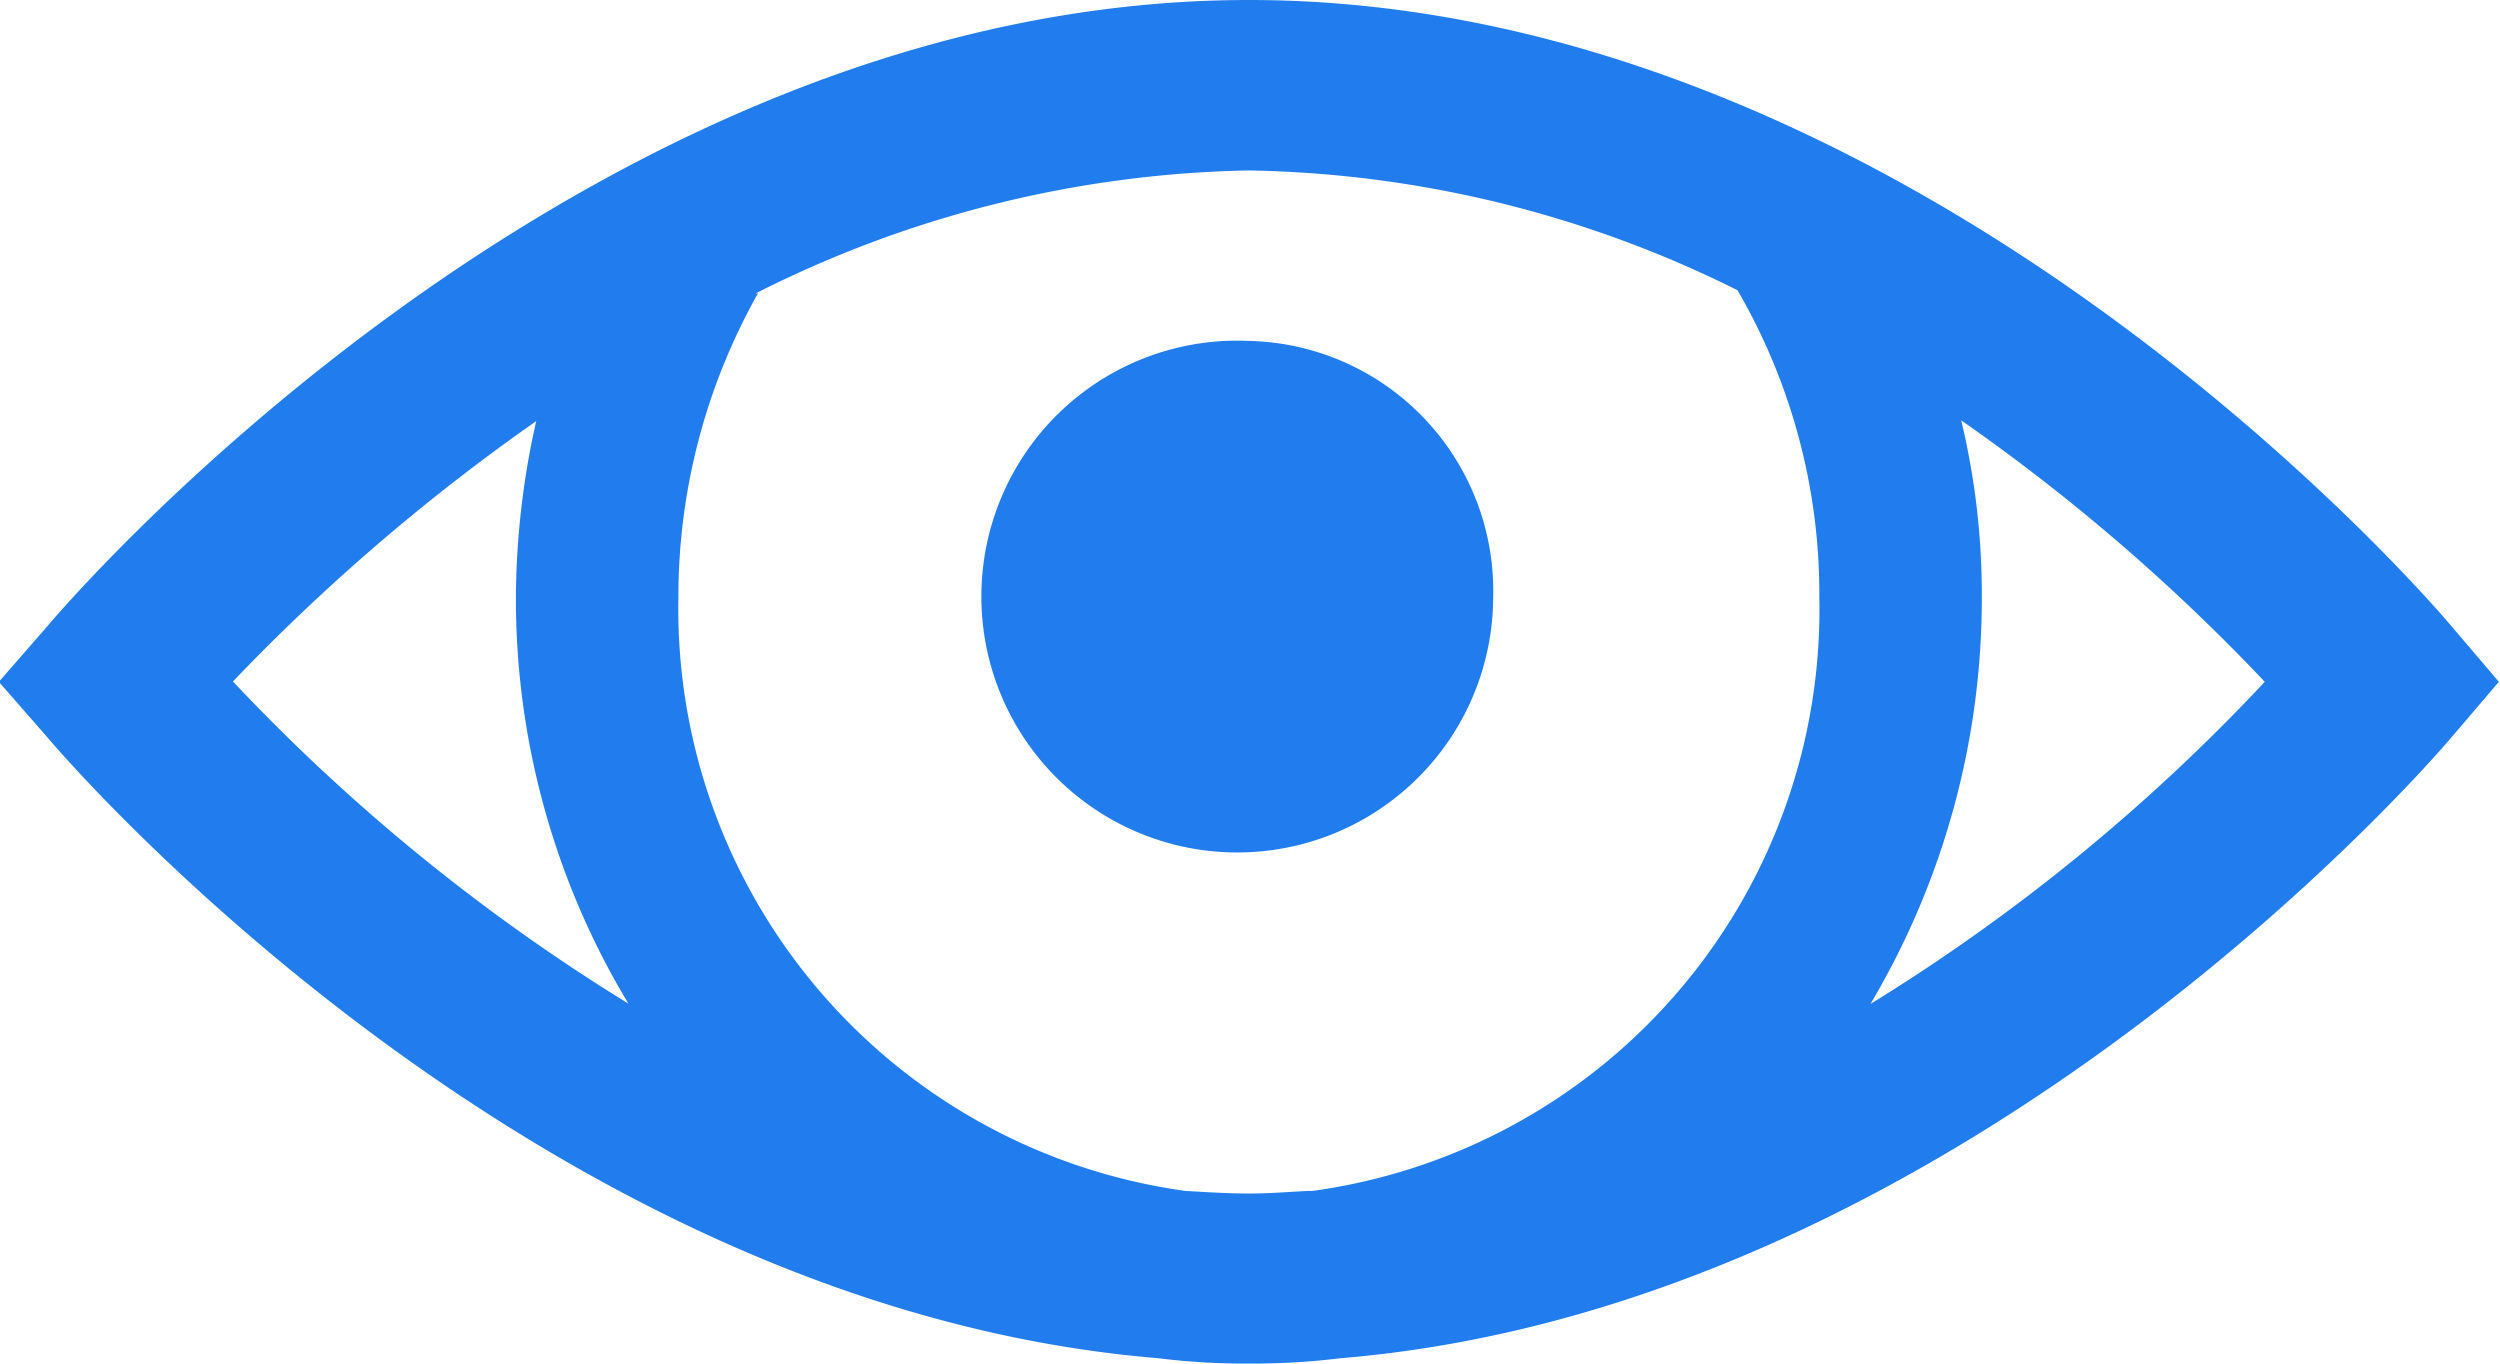 <svg xmlns="http://www.w3.org/2000/svg" width="22" height="12" viewBox="0 0 22 12">
<defs>
    <style>
      .cls-1 {
        fill: #217ded;
        fill-rule: evenodd;
      }
    </style>
  </defs>
  <path id="eye" class="cls-1" d="M3799.99,788c-5.97,0-10.57,5.507-10.57,5.507l-0.43.493,0.43,0.492s4.19,5,9.77,5.46a6.032,6.032,0,0,0,.8.047,6.184,6.184,0,0,0,.81-0.047c5.57-.461,9.77-5.46,9.77-5.46l0.42-.492-0.42-.493S3805.97,788,3799.99,788Zm0,1.5a9.988,9.988,0,0,1,4.3,1.054,5.316,5.316,0,0,1,.72,2.7,5.163,5.163,0,0,1-4.46,5.226c-0.01,0-.03,0-0.04,0-0.17.009-.34,0.023-0.52,0.023s-0.37-.012-0.56-0.023a5.172,5.172,0,0,1-4.46-5.226,5.437,5.437,0,0,1,.7-2.672h-0.02A9.988,9.988,0,0,1,3799.99,789.5Zm0,1.5a2.252,2.252,0,1,0,2.15,2.25A2.2,2.2,0,0,0,3799.99,791Zm-6.27.7a7.171,7.171,0,0,0-.18,1.547,6.9,6.9,0,0,0,.99,3.585,17,17,0,0,1-3.48-2.835A17.807,17.807,0,0,1,3793.72,791.705Zm12.54,0a17.28,17.28,0,0,1,2.67,2.3,16.839,16.839,0,0,1-3.47,2.835,6.986,6.986,0,0,0,.98-3.585A6.571,6.571,0,0,0,3806.26,791.705Z" transform="translate(-3789 -788)"/>
</svg>
